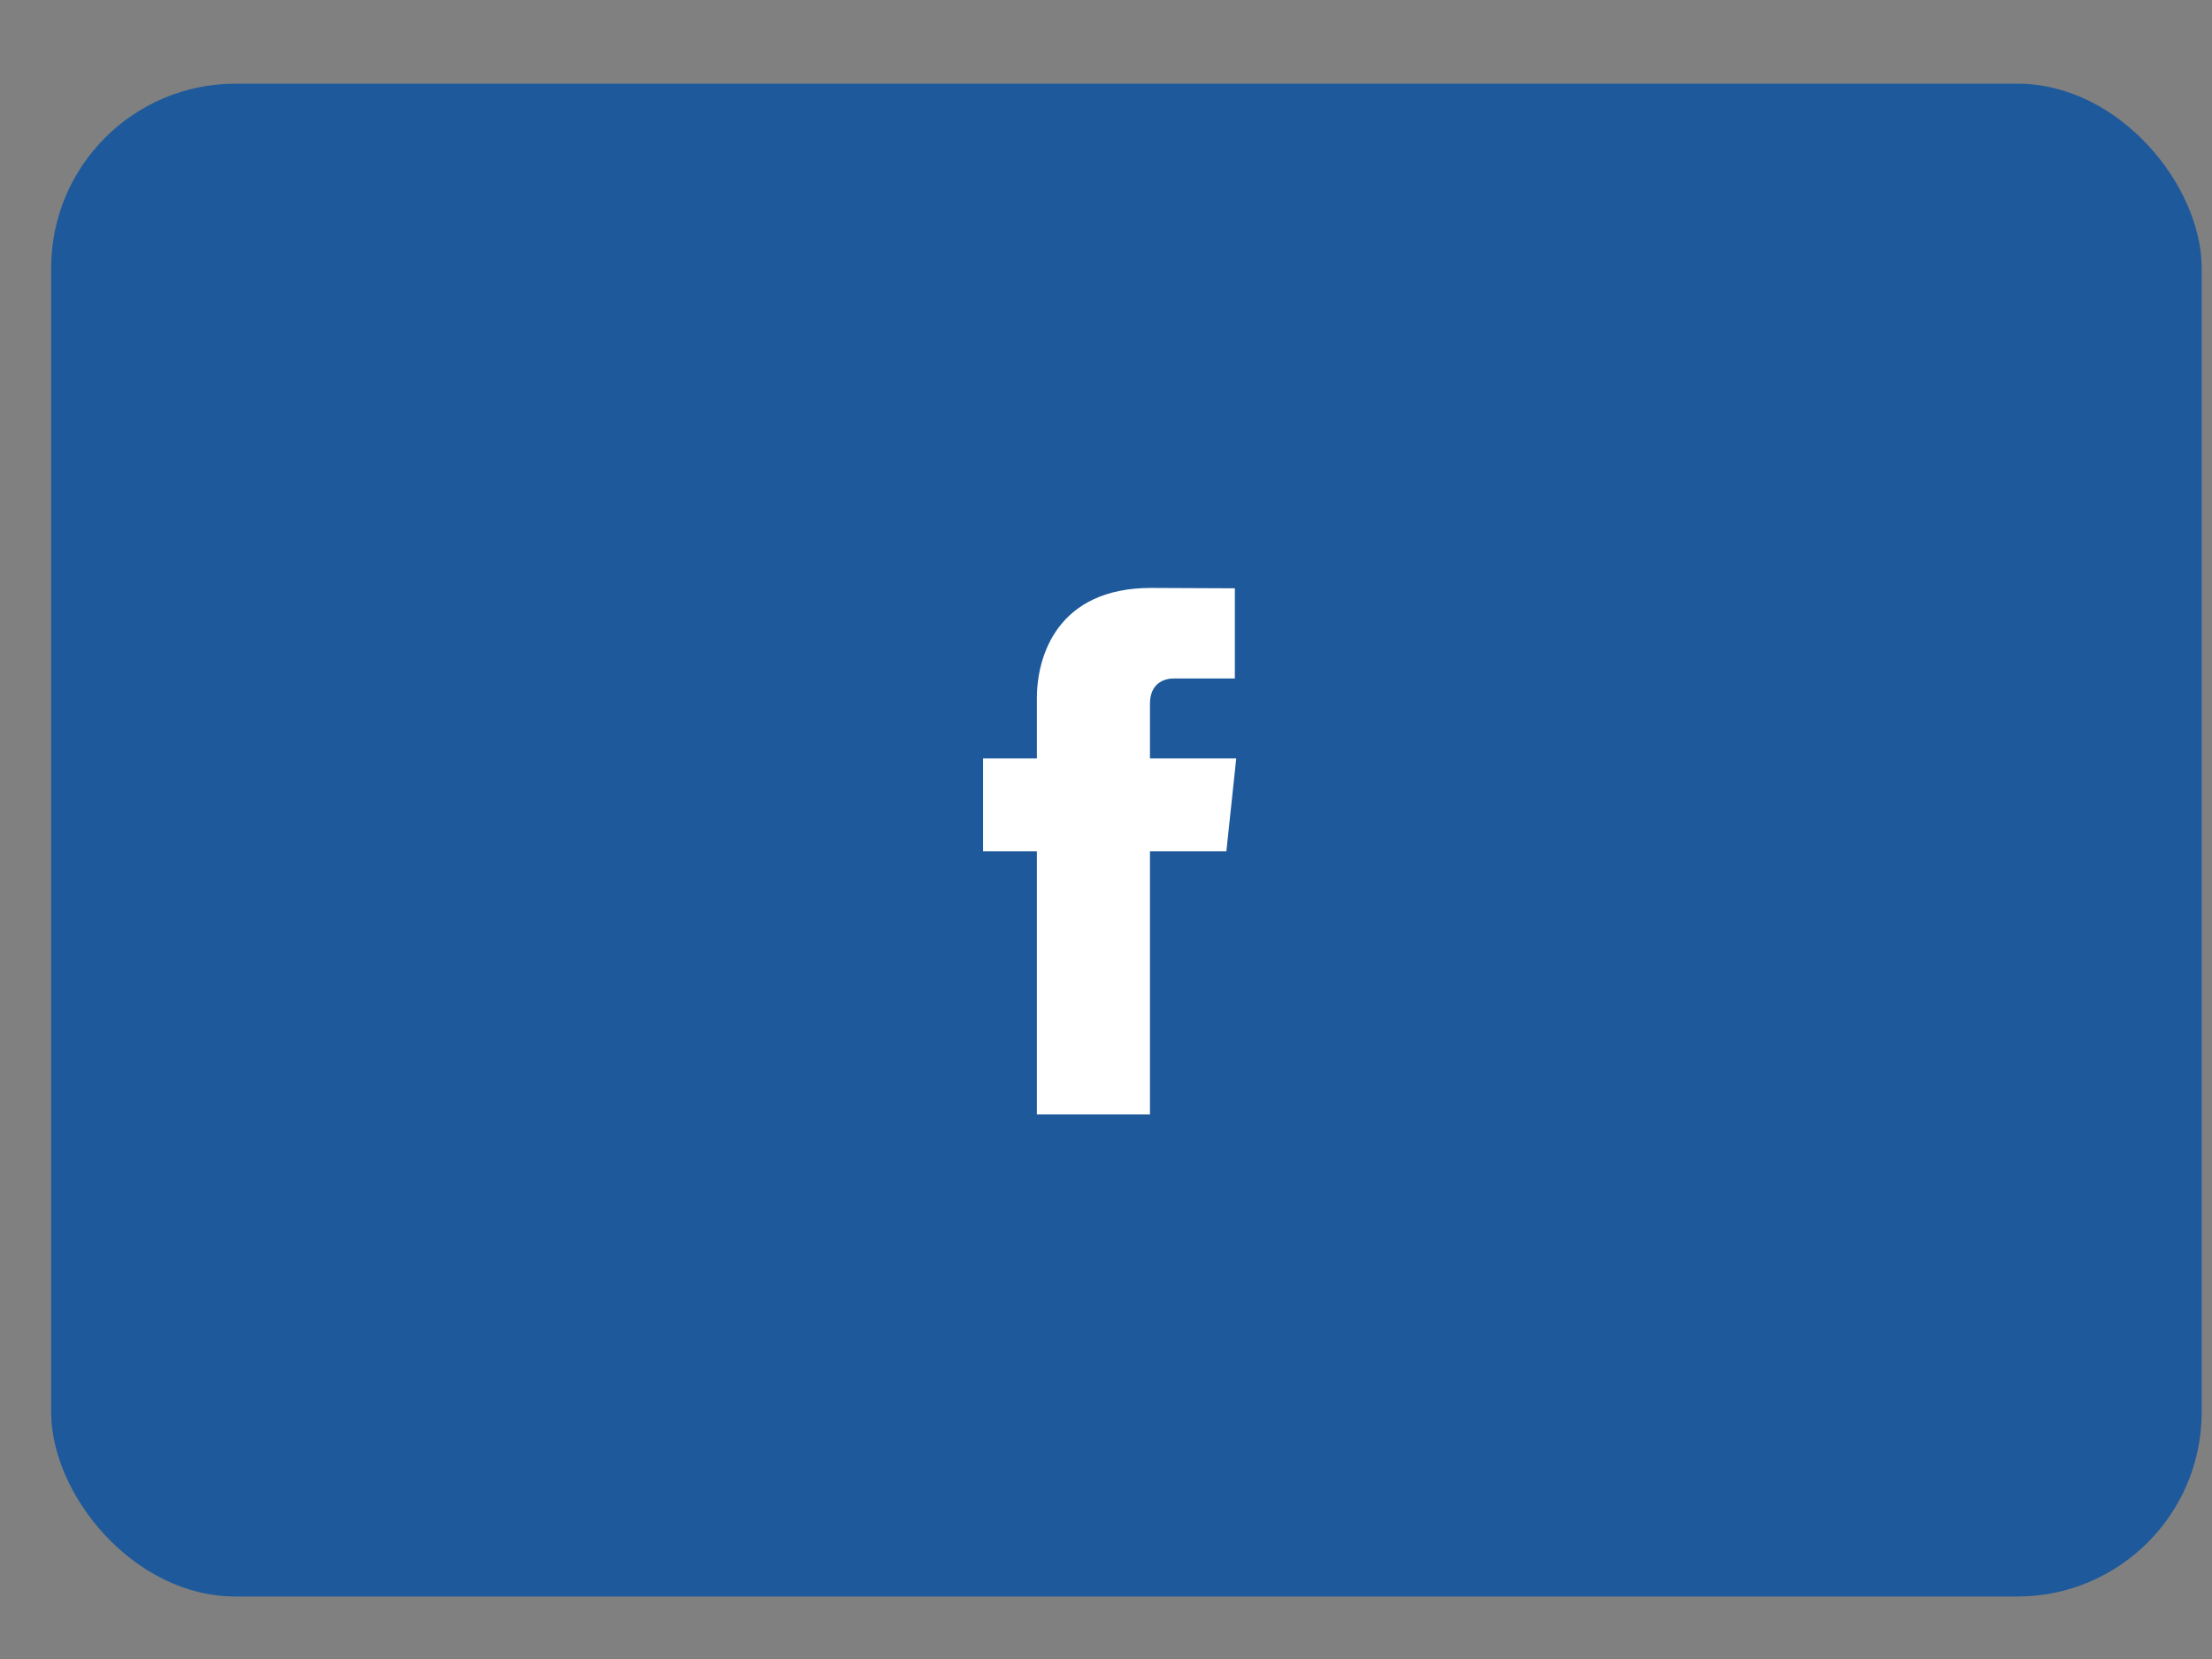 <?xml version="1.0" encoding="UTF-8" standalone="no"?>
<svg width="24px" height="18px" viewBox="0 0 24 18" version="1.1" xmlns="http://www.w3.org/2000/svg" xmlns:xlink="http://www.w3.org/1999/xlink">
    <rect x="0" y="0" width="24" height="18" fill="#808080" stroke="none"/>
    <!-- Generator: Sketch 41.2 (35397) - http://www.bohemiancoding.com/sketch -->
    <title>facebook</title>
    <desc>Created with Sketch.</desc>
    <defs></defs>
    <g id="Symbols" stroke="none" stroke-width="1" fill="none" fill-rule="evenodd">
        <g id="ativo-card" transform="translate(-277, -92)">
            <g id="Group-2" transform="translate(188, 62)">
                <g id="Group-54" transform="translate(62.333, 30.908)">
                    <g id="facebook" transform="translate(27.222, 0)">
                        <rect id="Rectangle-406-Copy-3" fill="#1E599B" x="0" y="0" width="23.333" height="16.414" rx="2"></rect>
                        <path d="M12.858,7.321 L11.922,7.321 L11.922,6.728 C11.922,6.505 12.075,6.453 12.183,6.453 L12.843,6.453 L12.843,5.475 L11.934,5.471 C10.924,5.471 10.695,6.201 10.695,6.668 L10.695,7.321 L10.111,7.321 L10.111,8.329 L10.695,8.329 L10.695,11.183 L11.922,11.183 L11.922,8.329 L12.751,8.329 L12.858,7.321 L12.858,7.321 Z" id="Shape-Copy-3" fill="#FFFFFF"></path>
                    </g>
                </g>
            </g>
        </g>
    </g>
</svg>